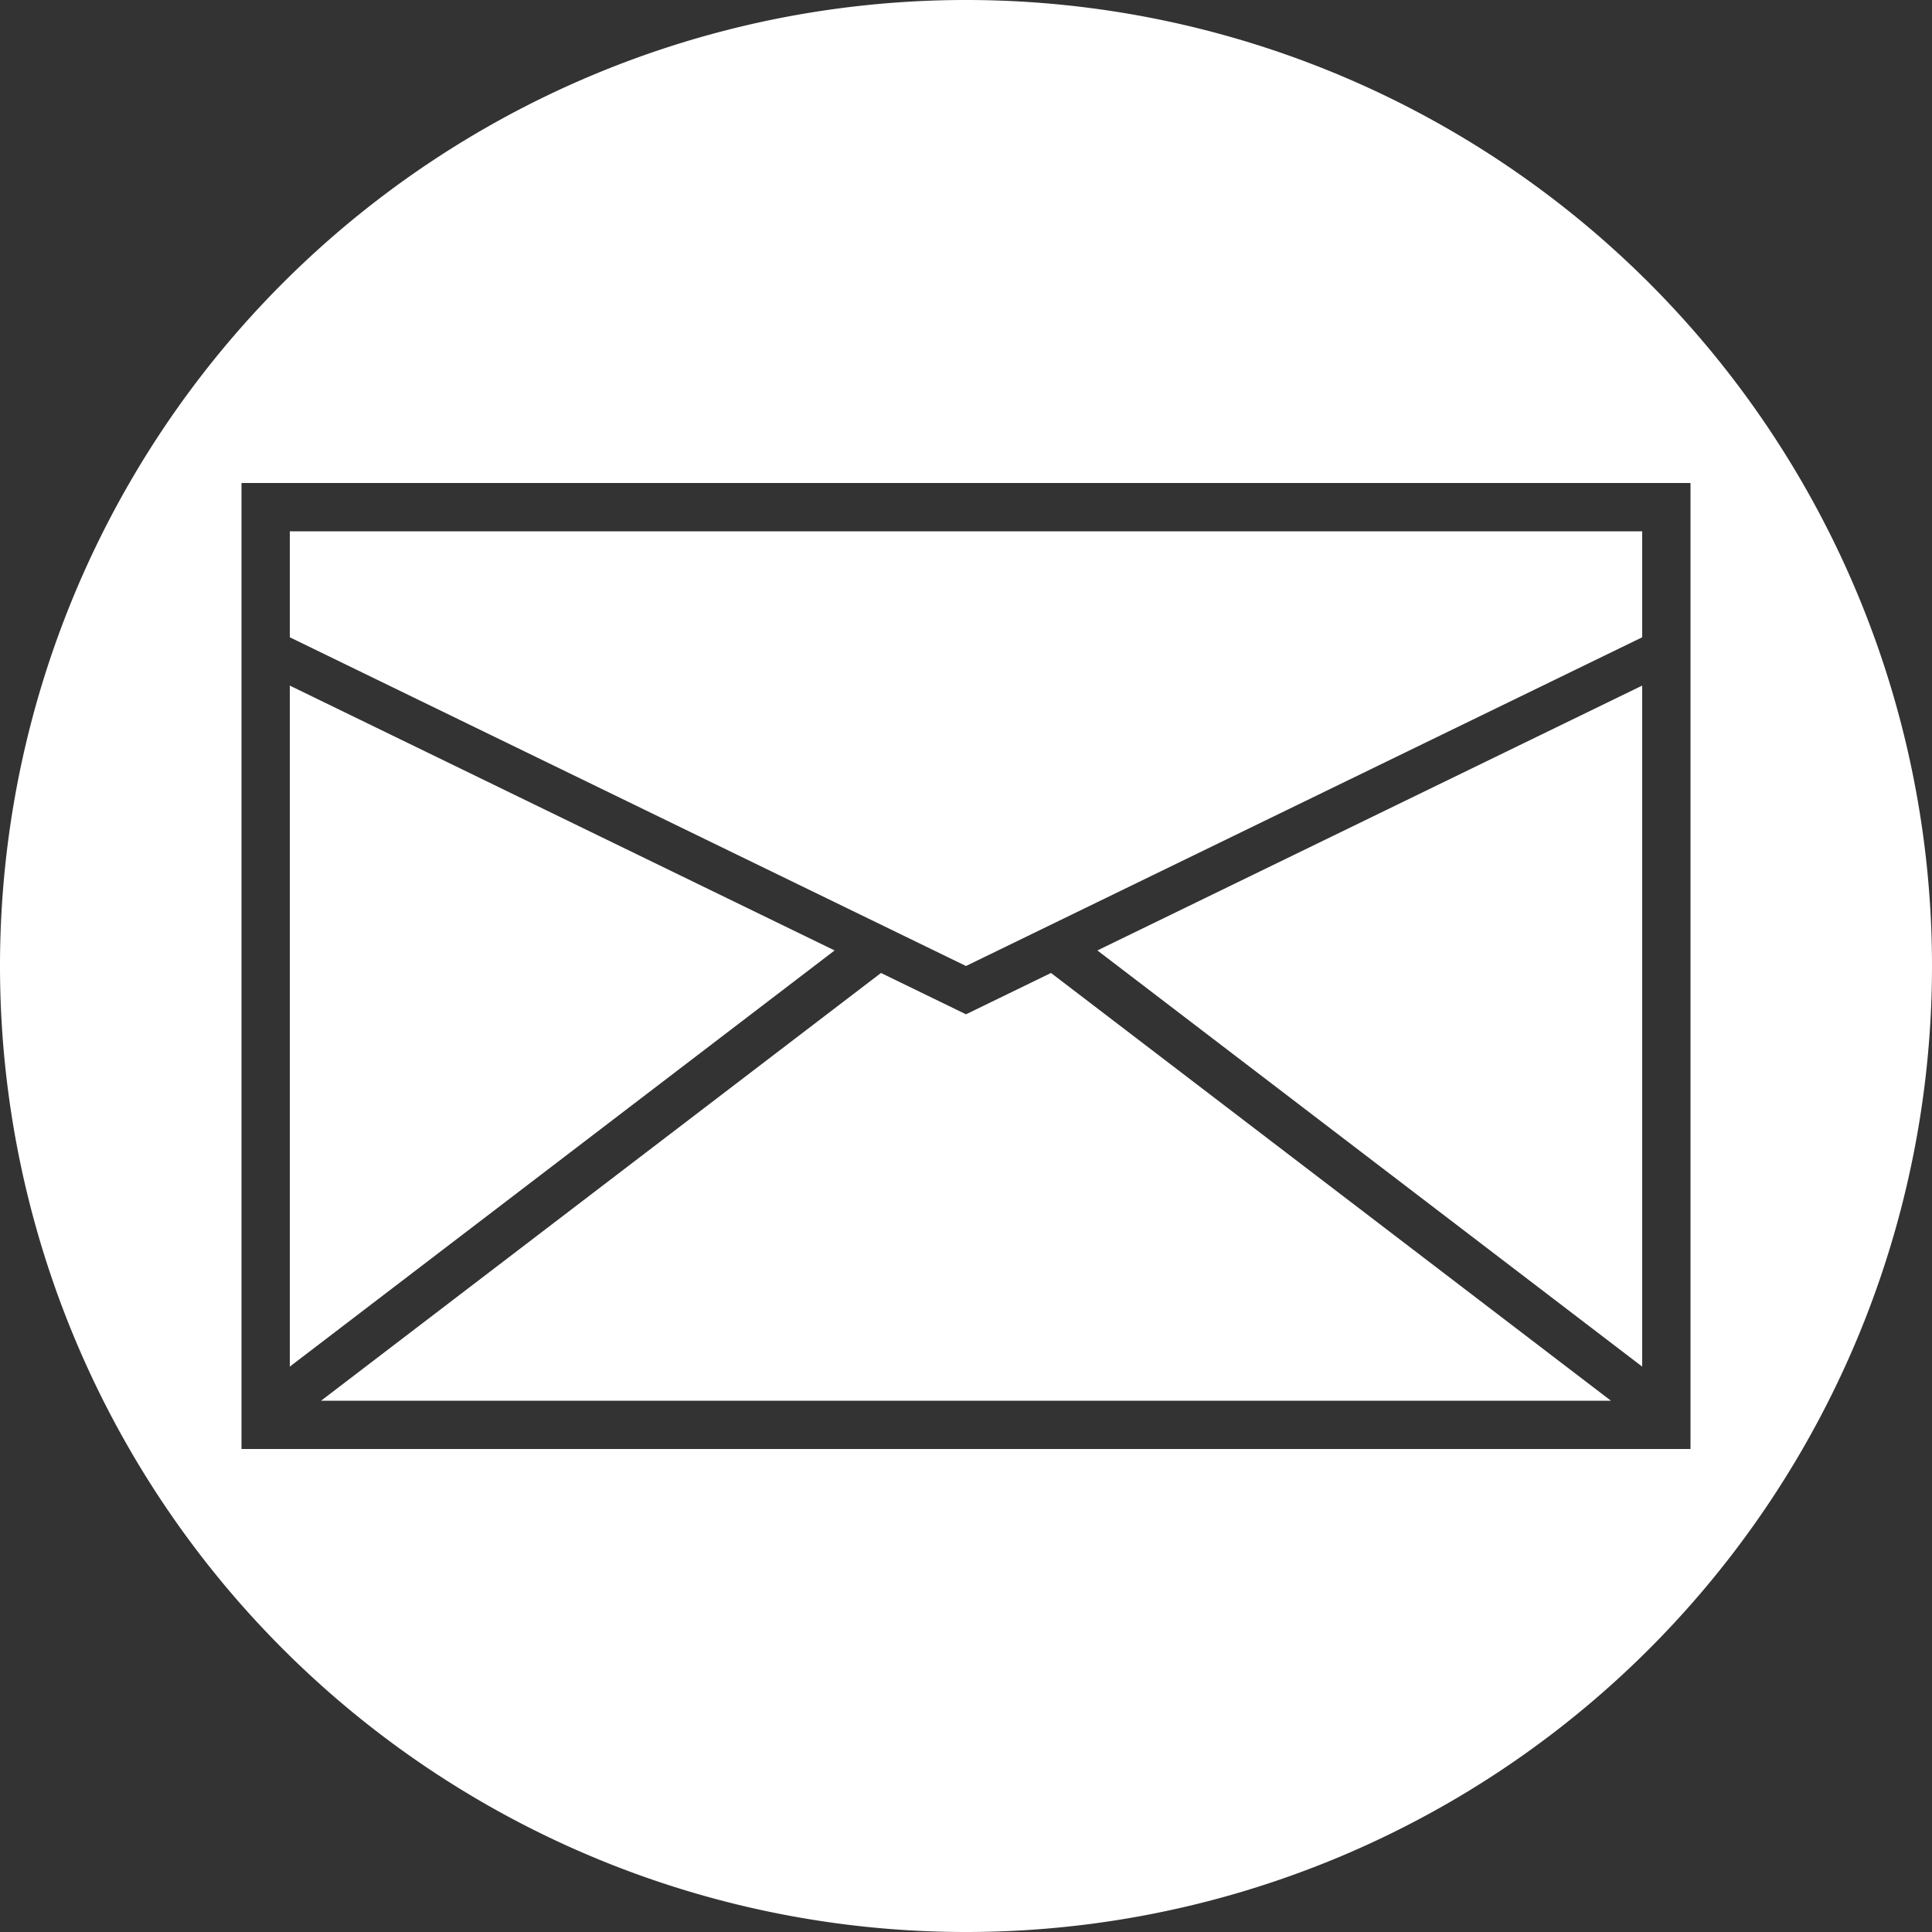 <?xml version="1.0" encoding="UTF-8" standalone="no"?>
<svg
   width="100"
   height="100"
   version="1.1"
   id="svg1"
   sodipodi:docname="email.svg"
   inkscape:version="1.3 (0e150ed6c4, 2023-07-21)"
   xmlns:inkscape="http://www.inkscape.org/namespaces/inkscape"
   xmlns:sodipodi="http://sodipodi.sourceforge.net/DTD/sodipodi-0.dtd"
   xmlns="http://www.w3.org/2000/svg"
   xmlns:svg="http://www.w3.org/2000/svg">
  <rect width="100%" height="100%" fill="#333333" stroke="none"/>
  <path
     style="fill:#ffffff;stroke-width:1.248"
     d="M 50 0 A 50 50 0 0 0 0 50 A 50 50 0 0 0 50 100 A 50 50 0 0 0 100 50 A 50 50 0 0 0 50 0 z M 12.5 25 L 87.5 25 L 87.5 75 L 12.5 75 L 12.5 25 z M 15 27.5 L 15 32.986 C 26.667 38.657 50 50 50 50 L 85 32.986 L 85 27.5 L 15 27.5 z M 15 35.486 L 15 70.736 L 43.199 49.195 L 15 35.486 z M 85 35.486 L 56.801 49.195 L 85 70.736 L 85 35.486 z M 45.6 50.361 L 16.619 72.5 L 83.381 72.5 L 54.4 50.361 L 50 52.5 L 45.6 50.361 z " />
</svg>
